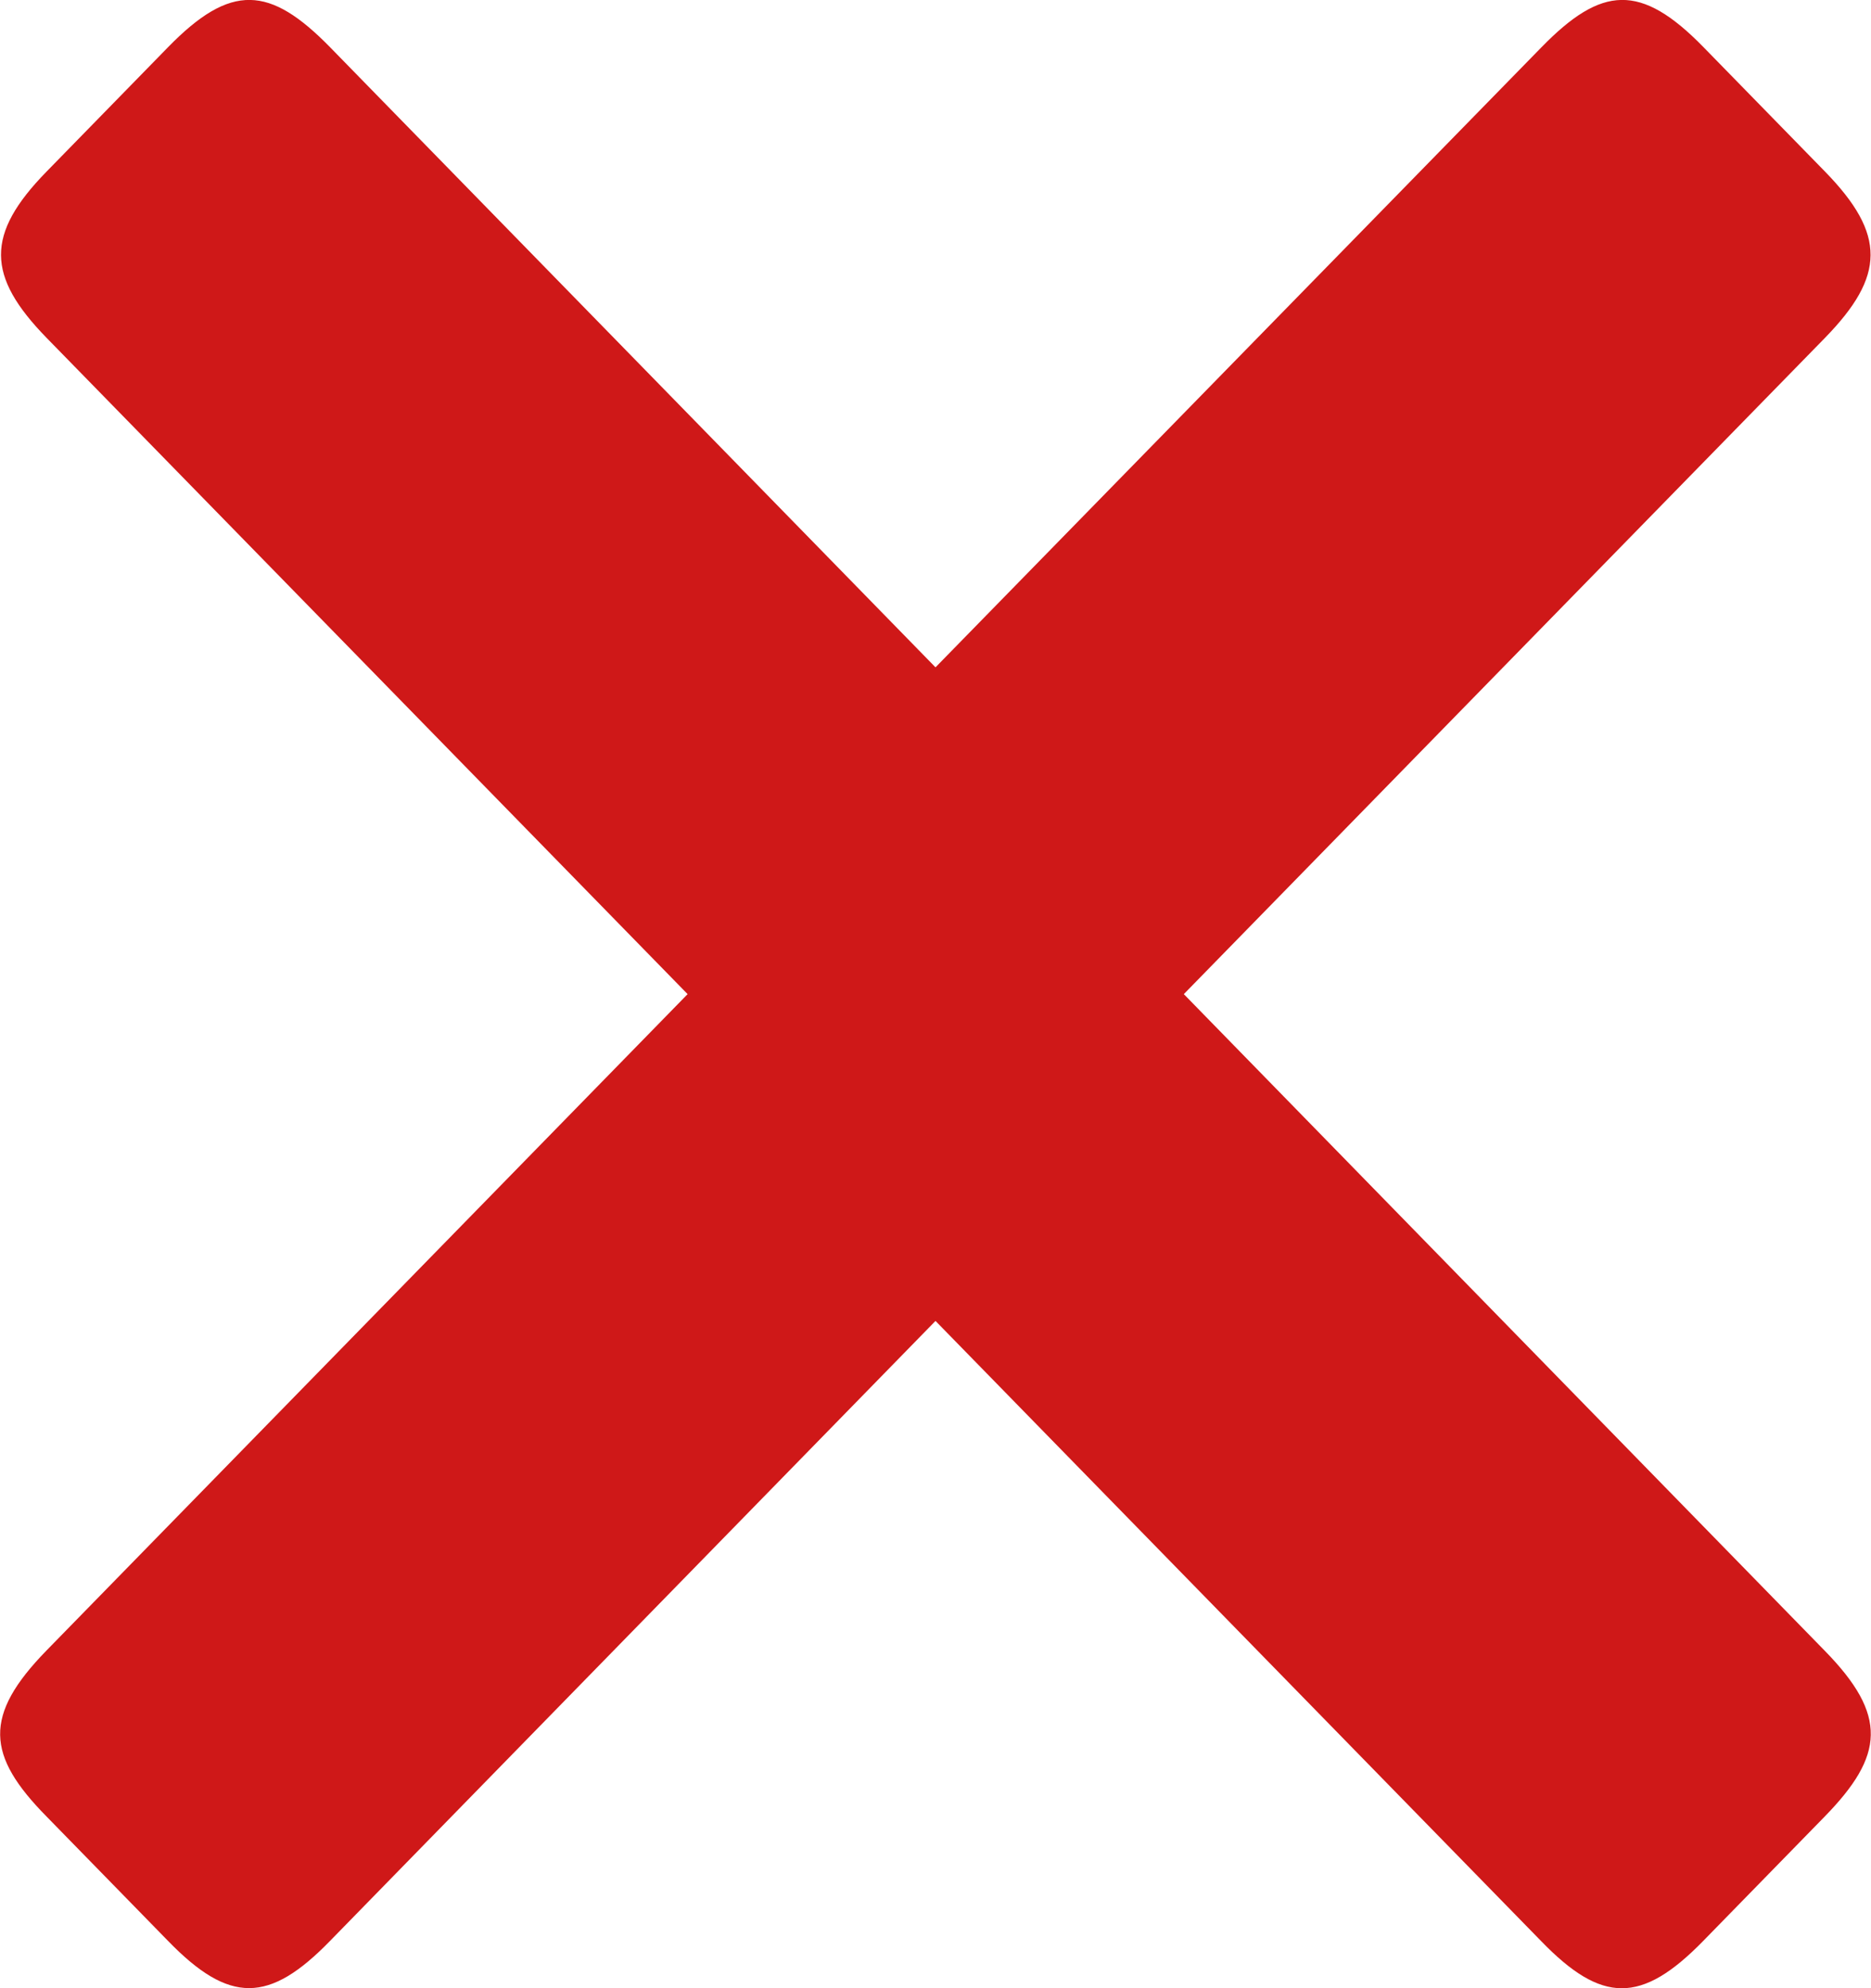 <svg xmlns="http://www.w3.org/2000/svg" width="12.952" height="13.762" viewBox="0 0 12.952 13.762">
  <path id="Path_4008" data-name="Path 4008" d="M8.5,10.762l4.192,4.292c.42.434.694.438,1.122,0l.841-.861c.412-.422.44-.7,0-1.149L10.219,8.5l4.439-4.543c.416-.427.424-.715,0-1.15l-.841-.861c-.436-.447-.706-.426-1.122,0L8.5,6.238,4.309,1.946c-.417-.426-.686-.447-1.122,0l-.841.861c-.424.434-.416.723,0,1.15L6.784,8.5,2.346,13.043c-.44.451-.416.727,0,1.149l.841.861c.425.438.7.434,1.122,0Z" transform="translate(-2.024 -1.619)" fill="#cf1818" fill-rule="evenodd"/>
</svg>
